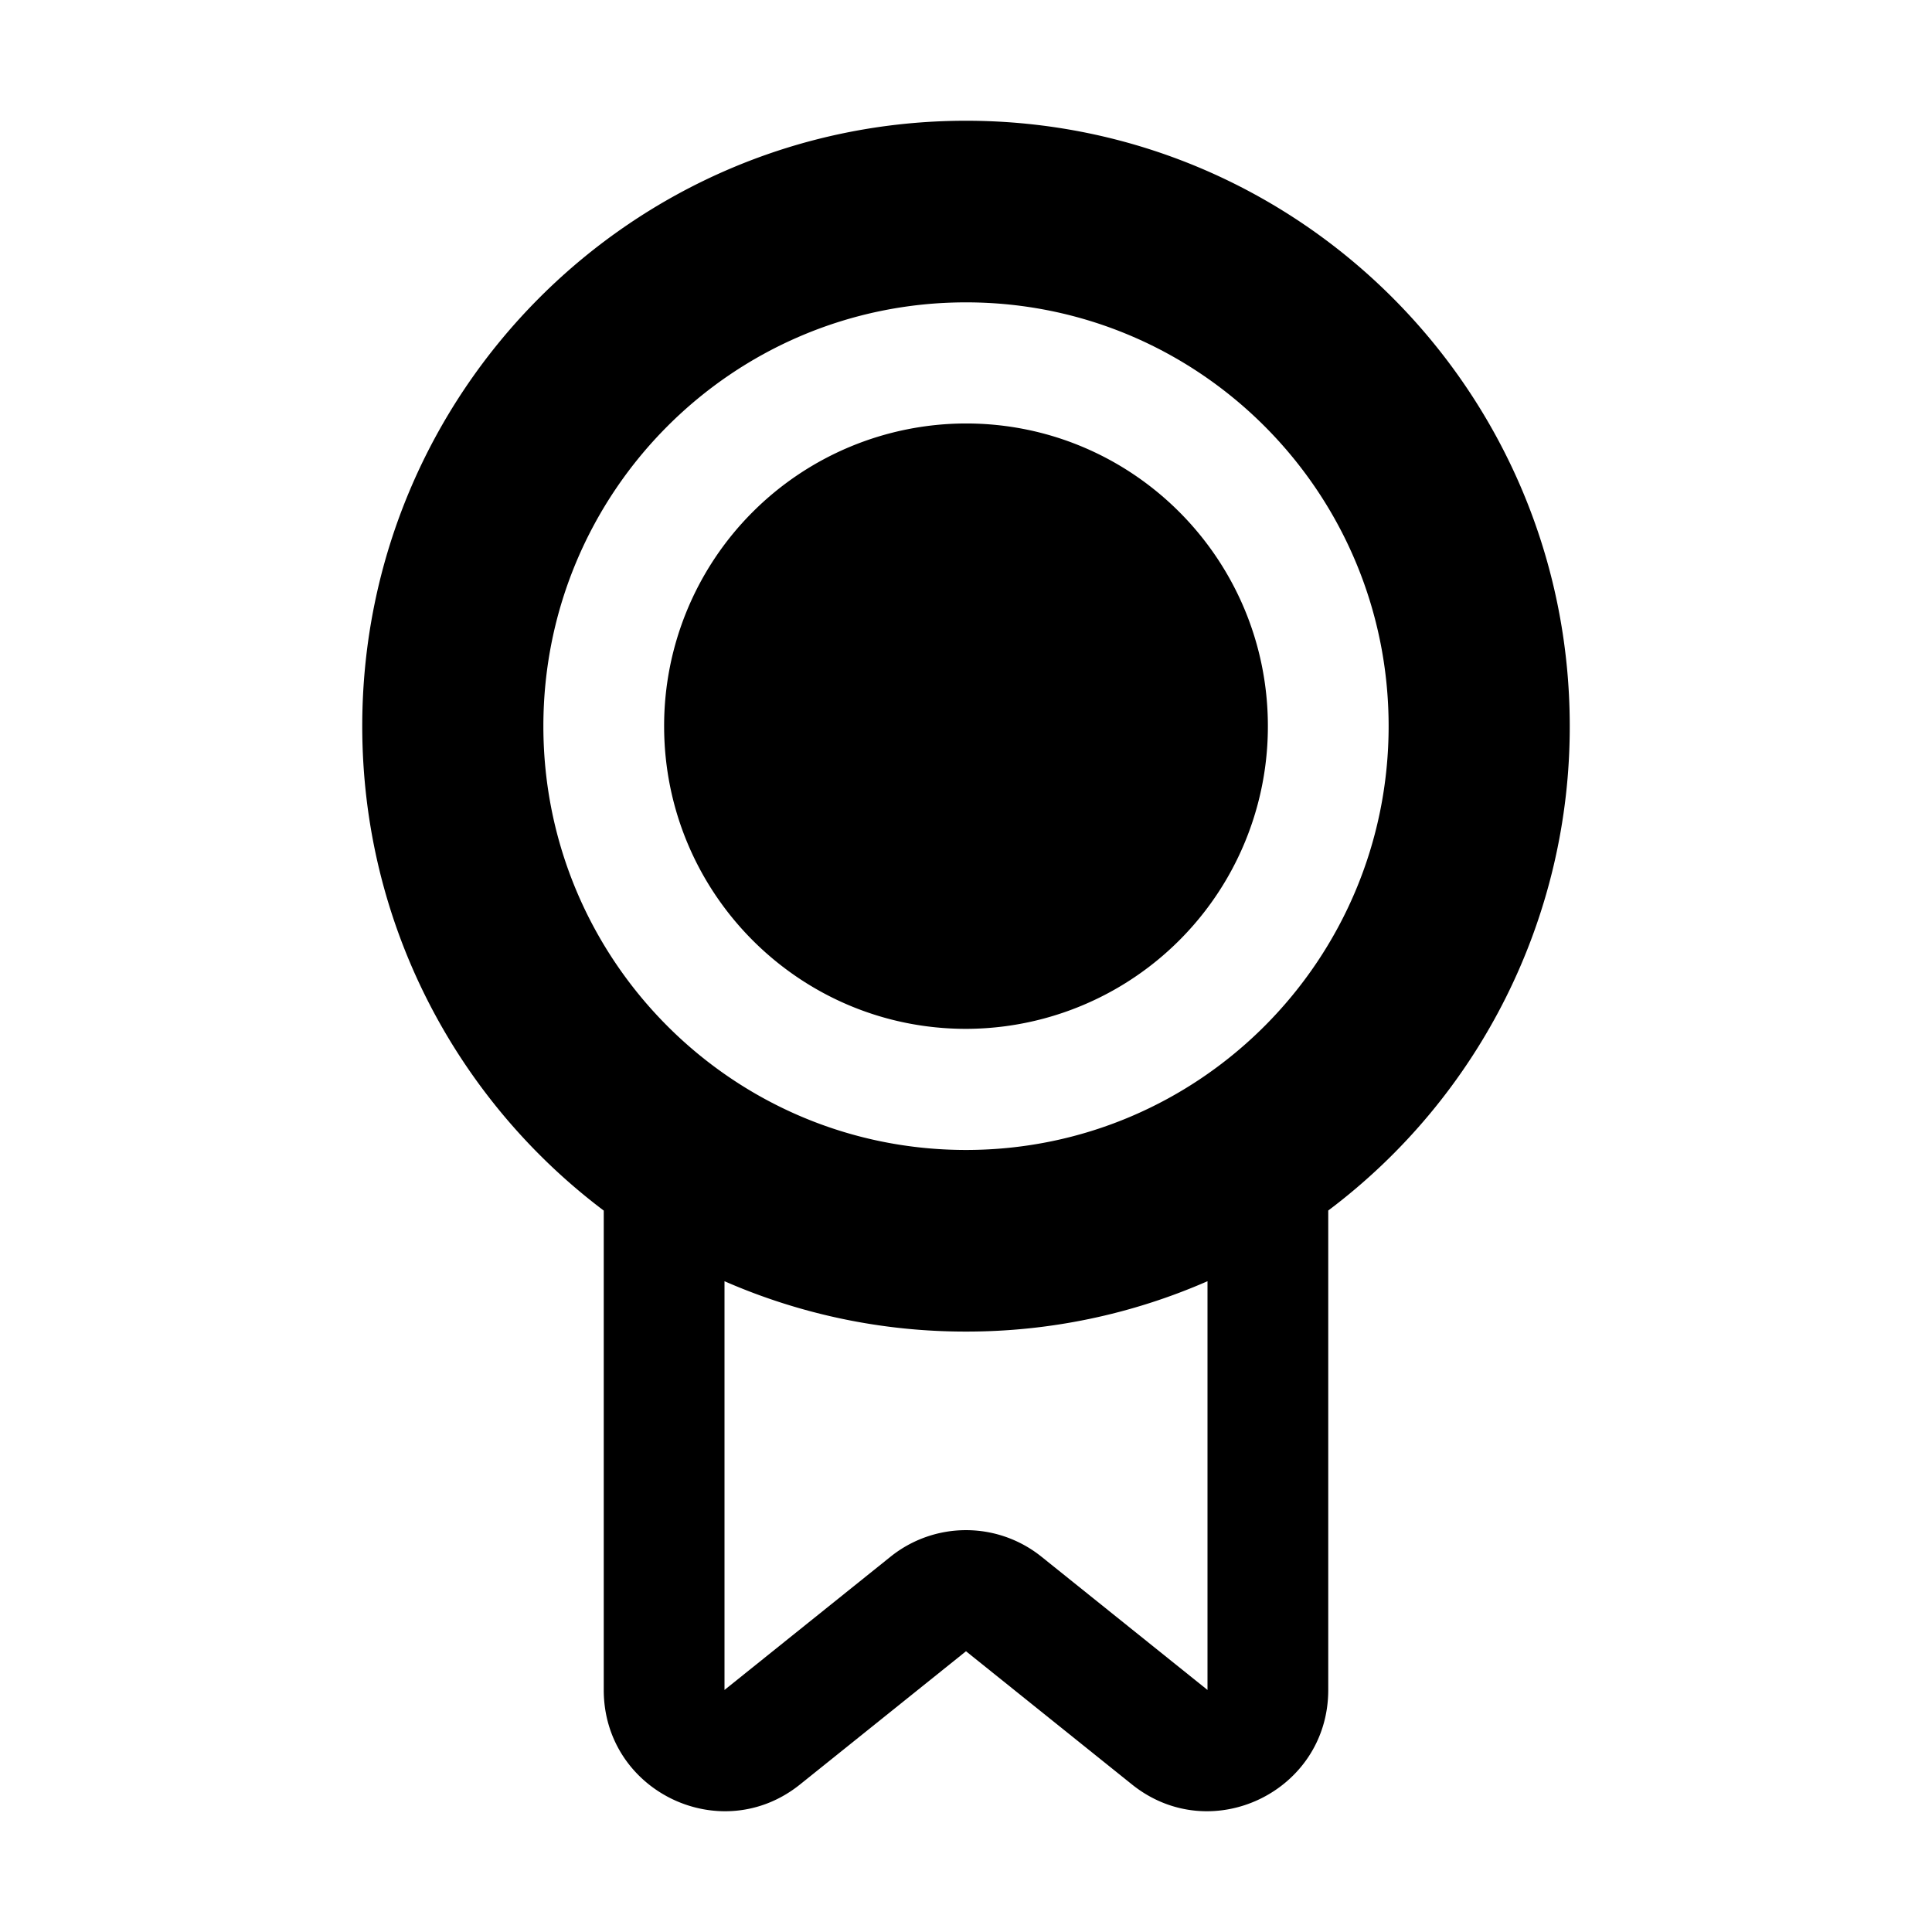 <svg width="32" height="32" fill="none" xmlns="http://www.w3.org/2000/svg"><path
    d="M11 12.027a5.007 5.007 0 0 1 5-5.013c2.761 0 5 2.244 5 5.013a5.007 5.007 0 0 1-5 5.014c-2.761 0-5-2.244-5-5.014Z"
    fill="#000"
  /><path
    fill-rule="evenodd"
    clip-rule="evenodd"
    d="M6 12.027C6 6.49 10.477 2 16 2s10 4.49 10 10.027a10.02 10.02 0 0 1-4 8.023v7.94c0 1.682-1.94 2.617-3.25 1.567L16 27.35l-2.75 2.207c-1.31 1.05-3.25.115-3.25-1.566v-7.94c-2.429-1.83-4-4.743-4-8.023Zm10 10.028a9.944 9.944 0 0 1-4-.834v6.77l2.75-2.207a1.996 1.996 0 0 1 2.5 0L20 27.991v-6.77a9.944 9.944 0 0 1-4 .834Zm0-17.047c-3.866 0-7 3.143-7 7.02 0 3.876 3.134 7.019 7 7.019s7-3.143 7-7.02c0-3.876-3.134-7.019-7-7.019Z"
    fill="#000"
  /></svg>
